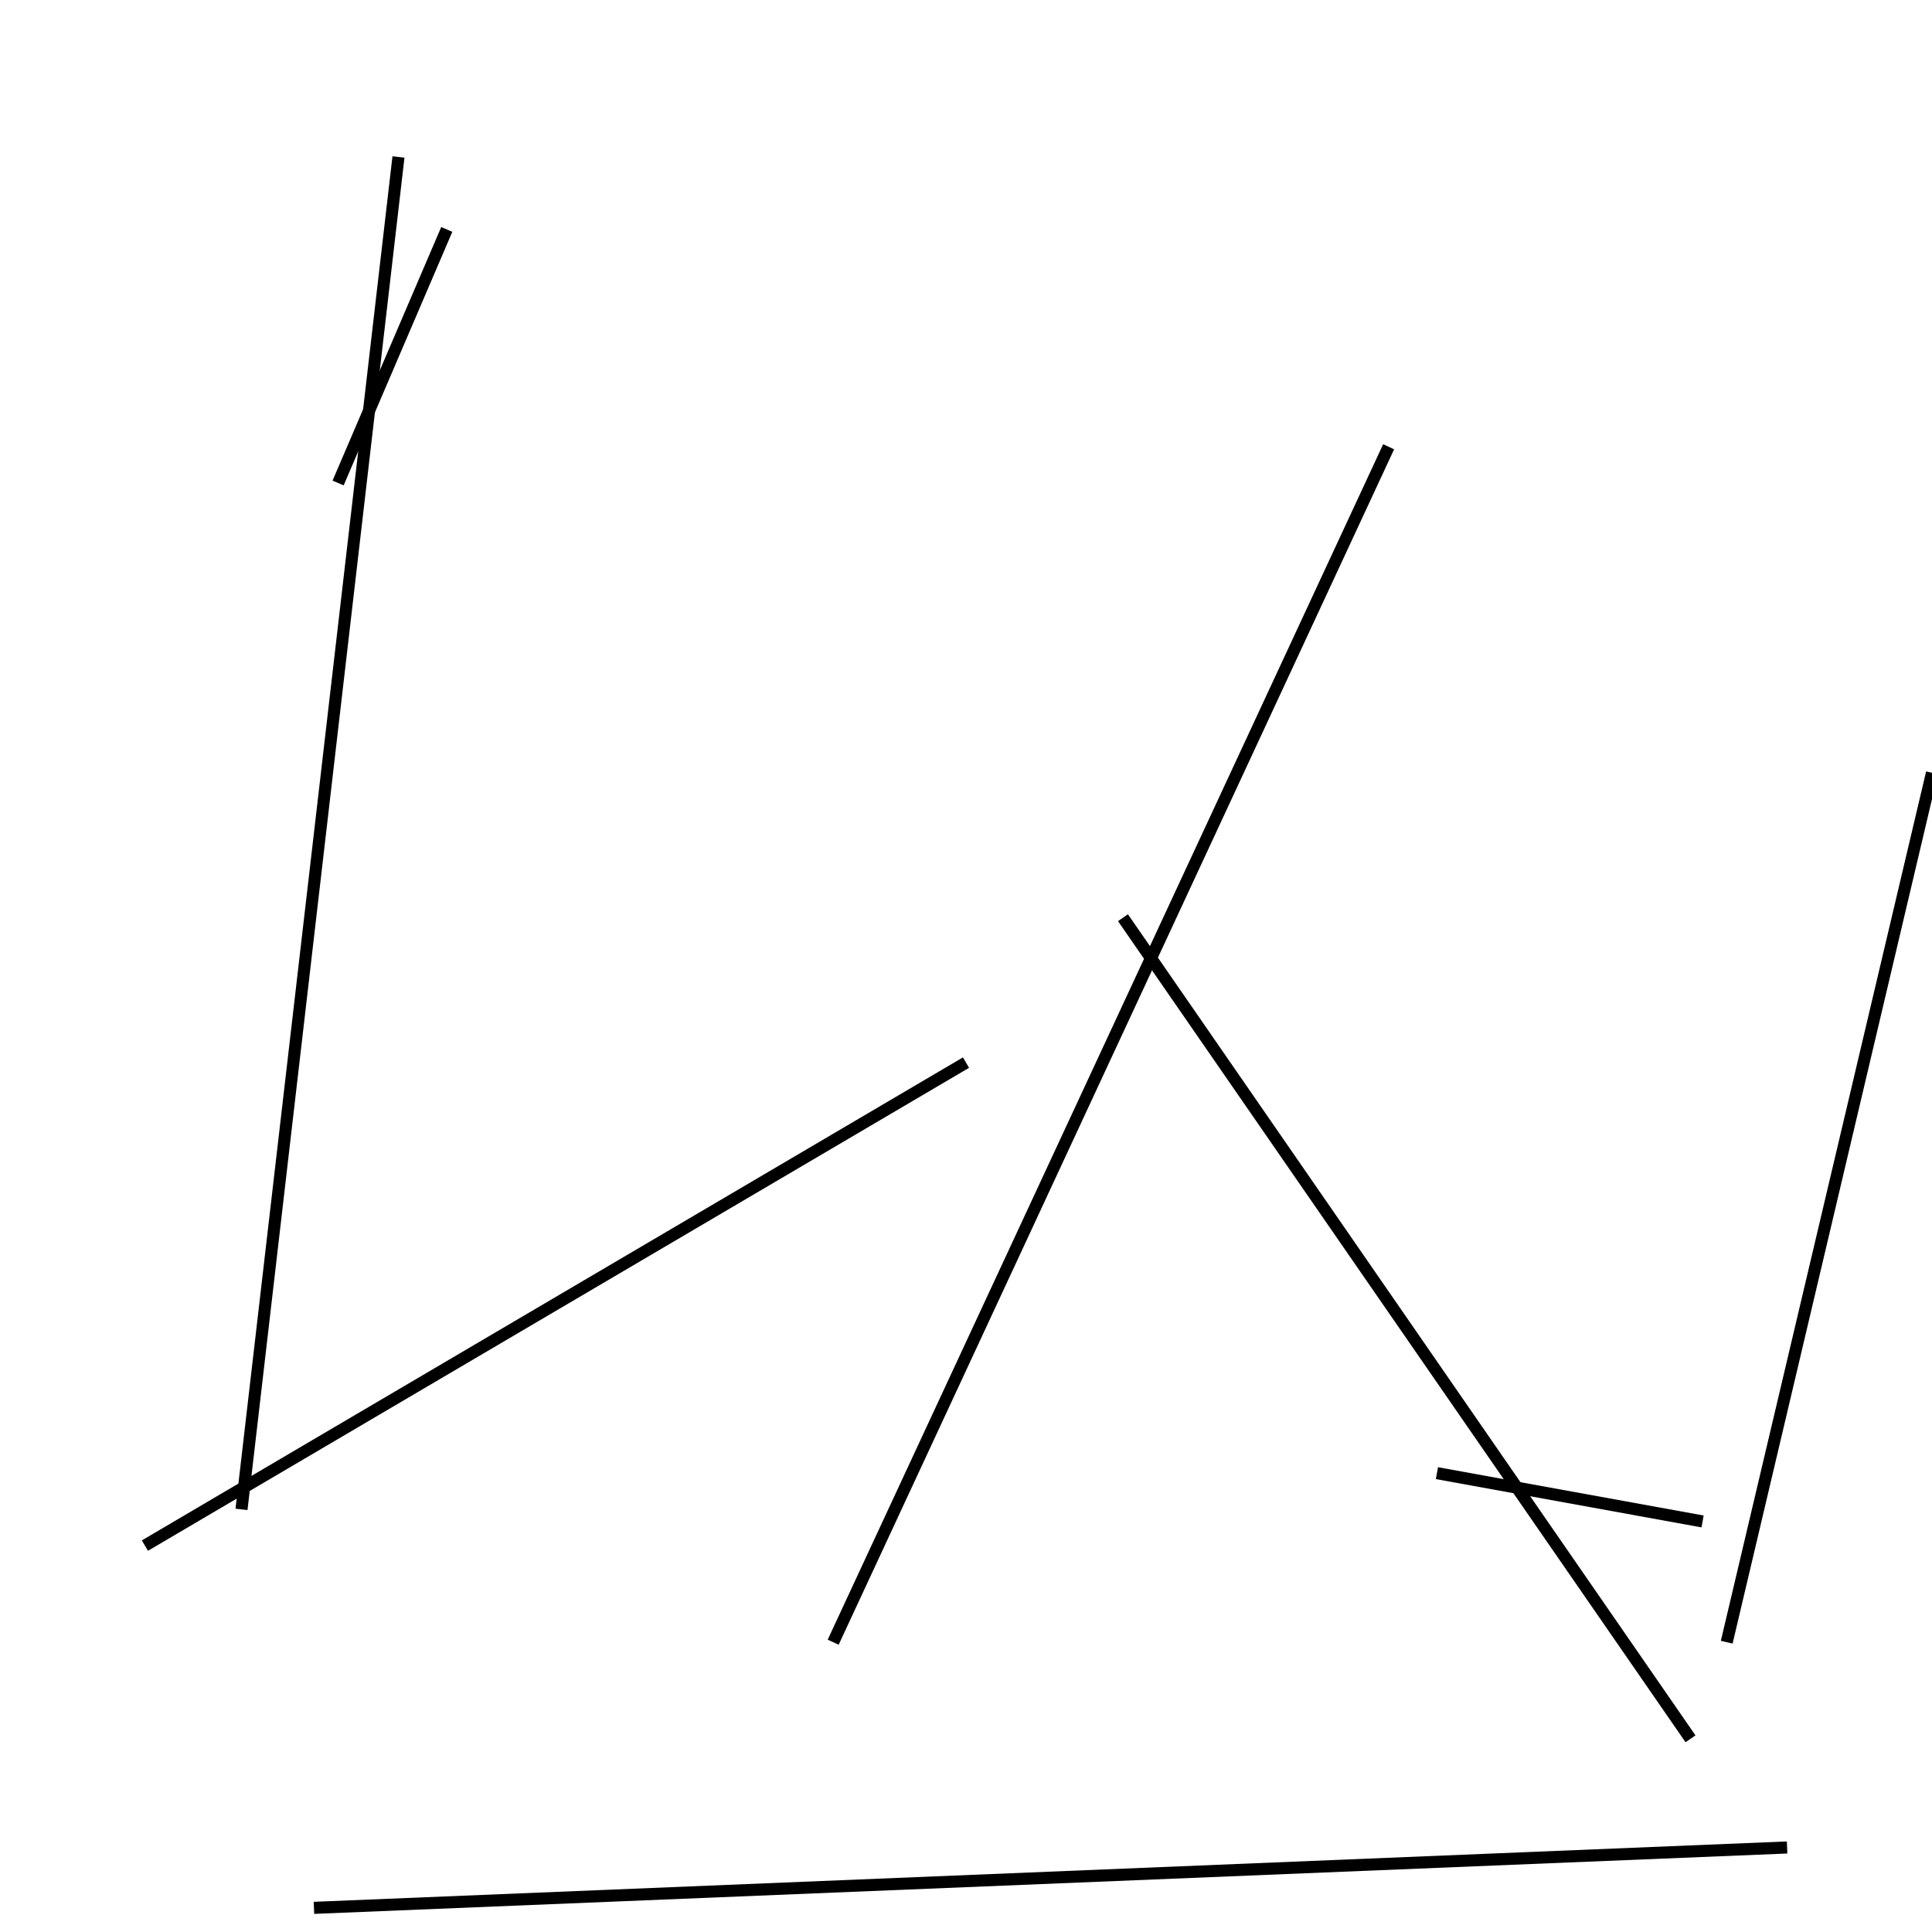 <?xml version="1.0" encoding="utf-8" ?>
<svg baseProfile="full" height="160" version="1.1" width="160" xmlns="http://www.w3.org/2000/svg" xmlns:ev="http://www.w3.org/2001/xml-events" xmlns:xlink="http://www.w3.org/1999/xlink"><defs /><line stroke="black" stroke-width="1" x1="148" x2="26" y1="153" y2="158" /><line stroke="black" stroke-width="1" x1="20" x2="33" y1="125" y2="13" /><line stroke="black" stroke-width="1" x1="80" x2="12" y1="88" y2="128" /><line stroke="black" stroke-width="1" x1="141" x2="119" y1="126" y2="122" /><line stroke="black" stroke-width="1" x1="140" x2="93" y1="144" y2="76" /><line stroke="black" stroke-width="1" x1="69" x2="115" y1="136" y2="37" /><line stroke="black" stroke-width="1" x1="28" x2="37" y1="40" y2="19" /><line stroke="black" stroke-width="1" x1="143" x2="160" y1="136" y2="64" /></svg>
